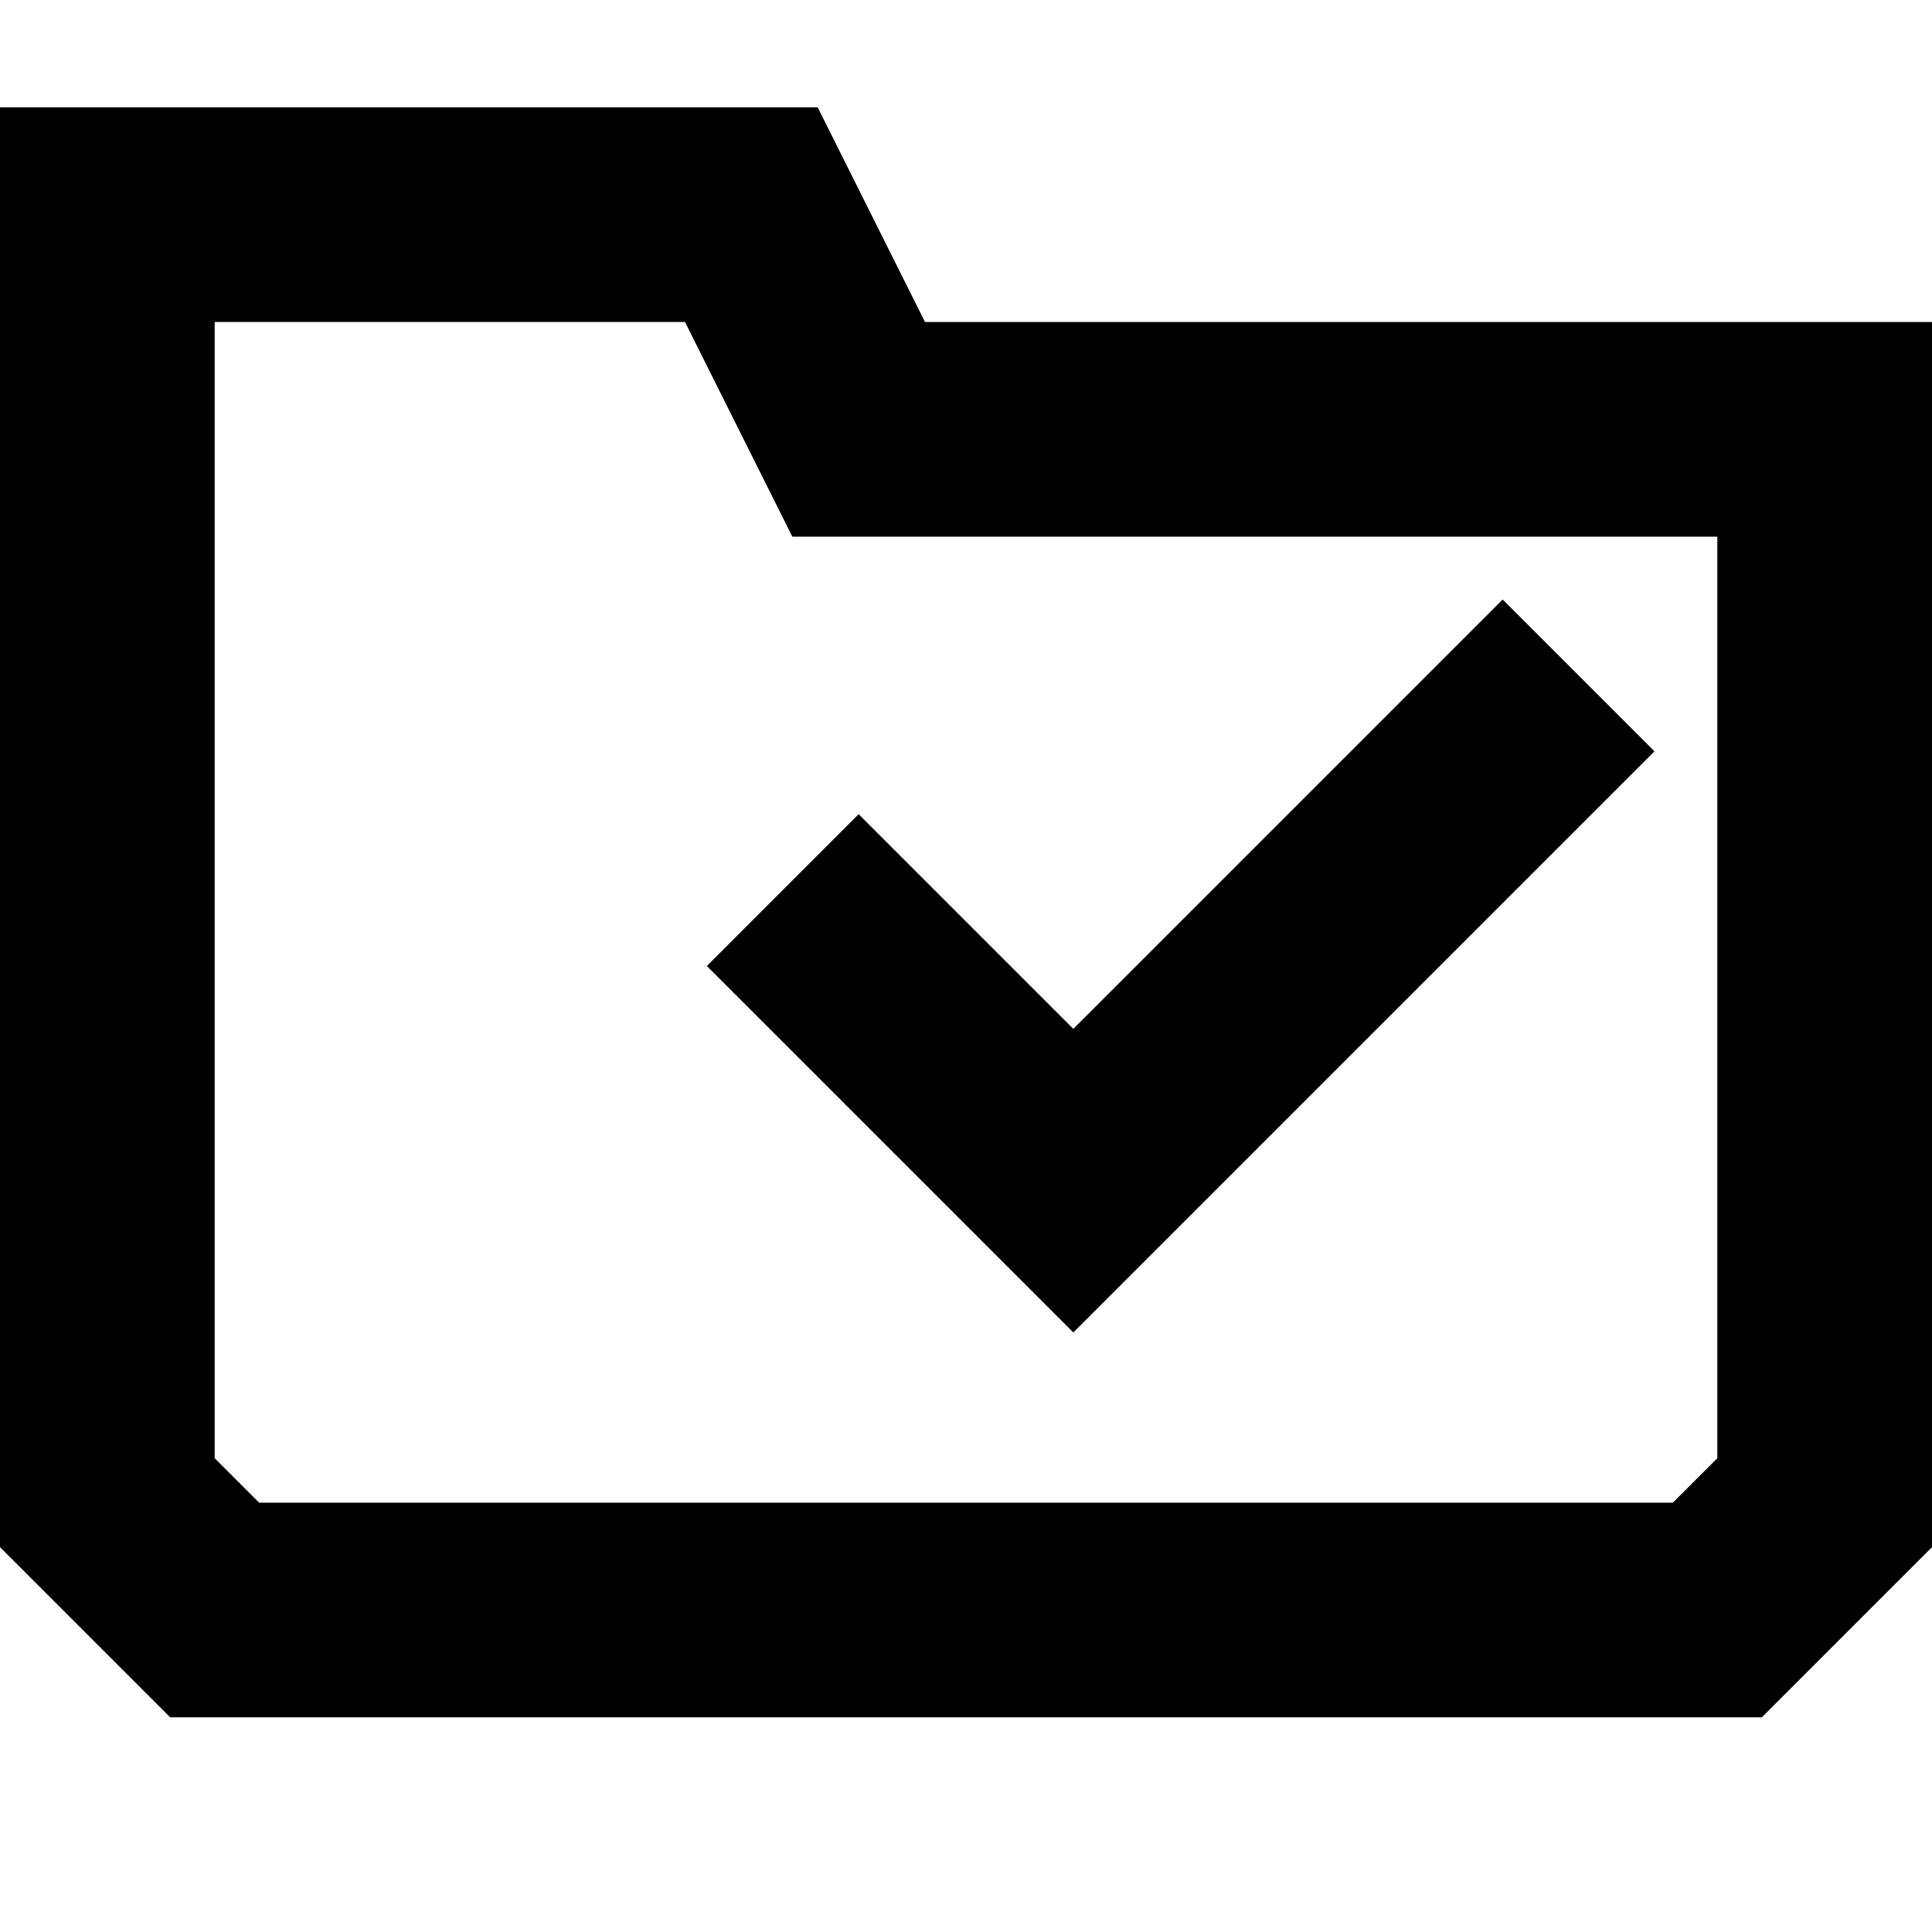 <?xml version="1.0" encoding="UTF-8" standalone="no"?><!DOCTYPE svg PUBLIC "-//W3C//DTD SVG 1.1//EN" "http://www.w3.org/Graphics/SVG/1.1/DTD/svg11.dtd"><svg width="18px" height="18px" version="1.1" xmlns="http://www.w3.org/2000/svg" xmlns:xlink="http://www.w3.org/1999/xlink" xml:space="preserve" xmlns:serif="http://www.serif.com/" style="fill-rule:evenodd;clip-rule:evenodd;stroke-linecap:square;stroke-miterlimit:2;"><path d="M8,9L10,11L14,7" style="fill:none;stroke:#000;stroke-width:2px;"/><path d="M1,14L1,2L7,2L8,4L17,4L17,14L16,15L2,15L1,14Z" style="fill:none;stroke:#000;stroke-width:2px;"/></svg>